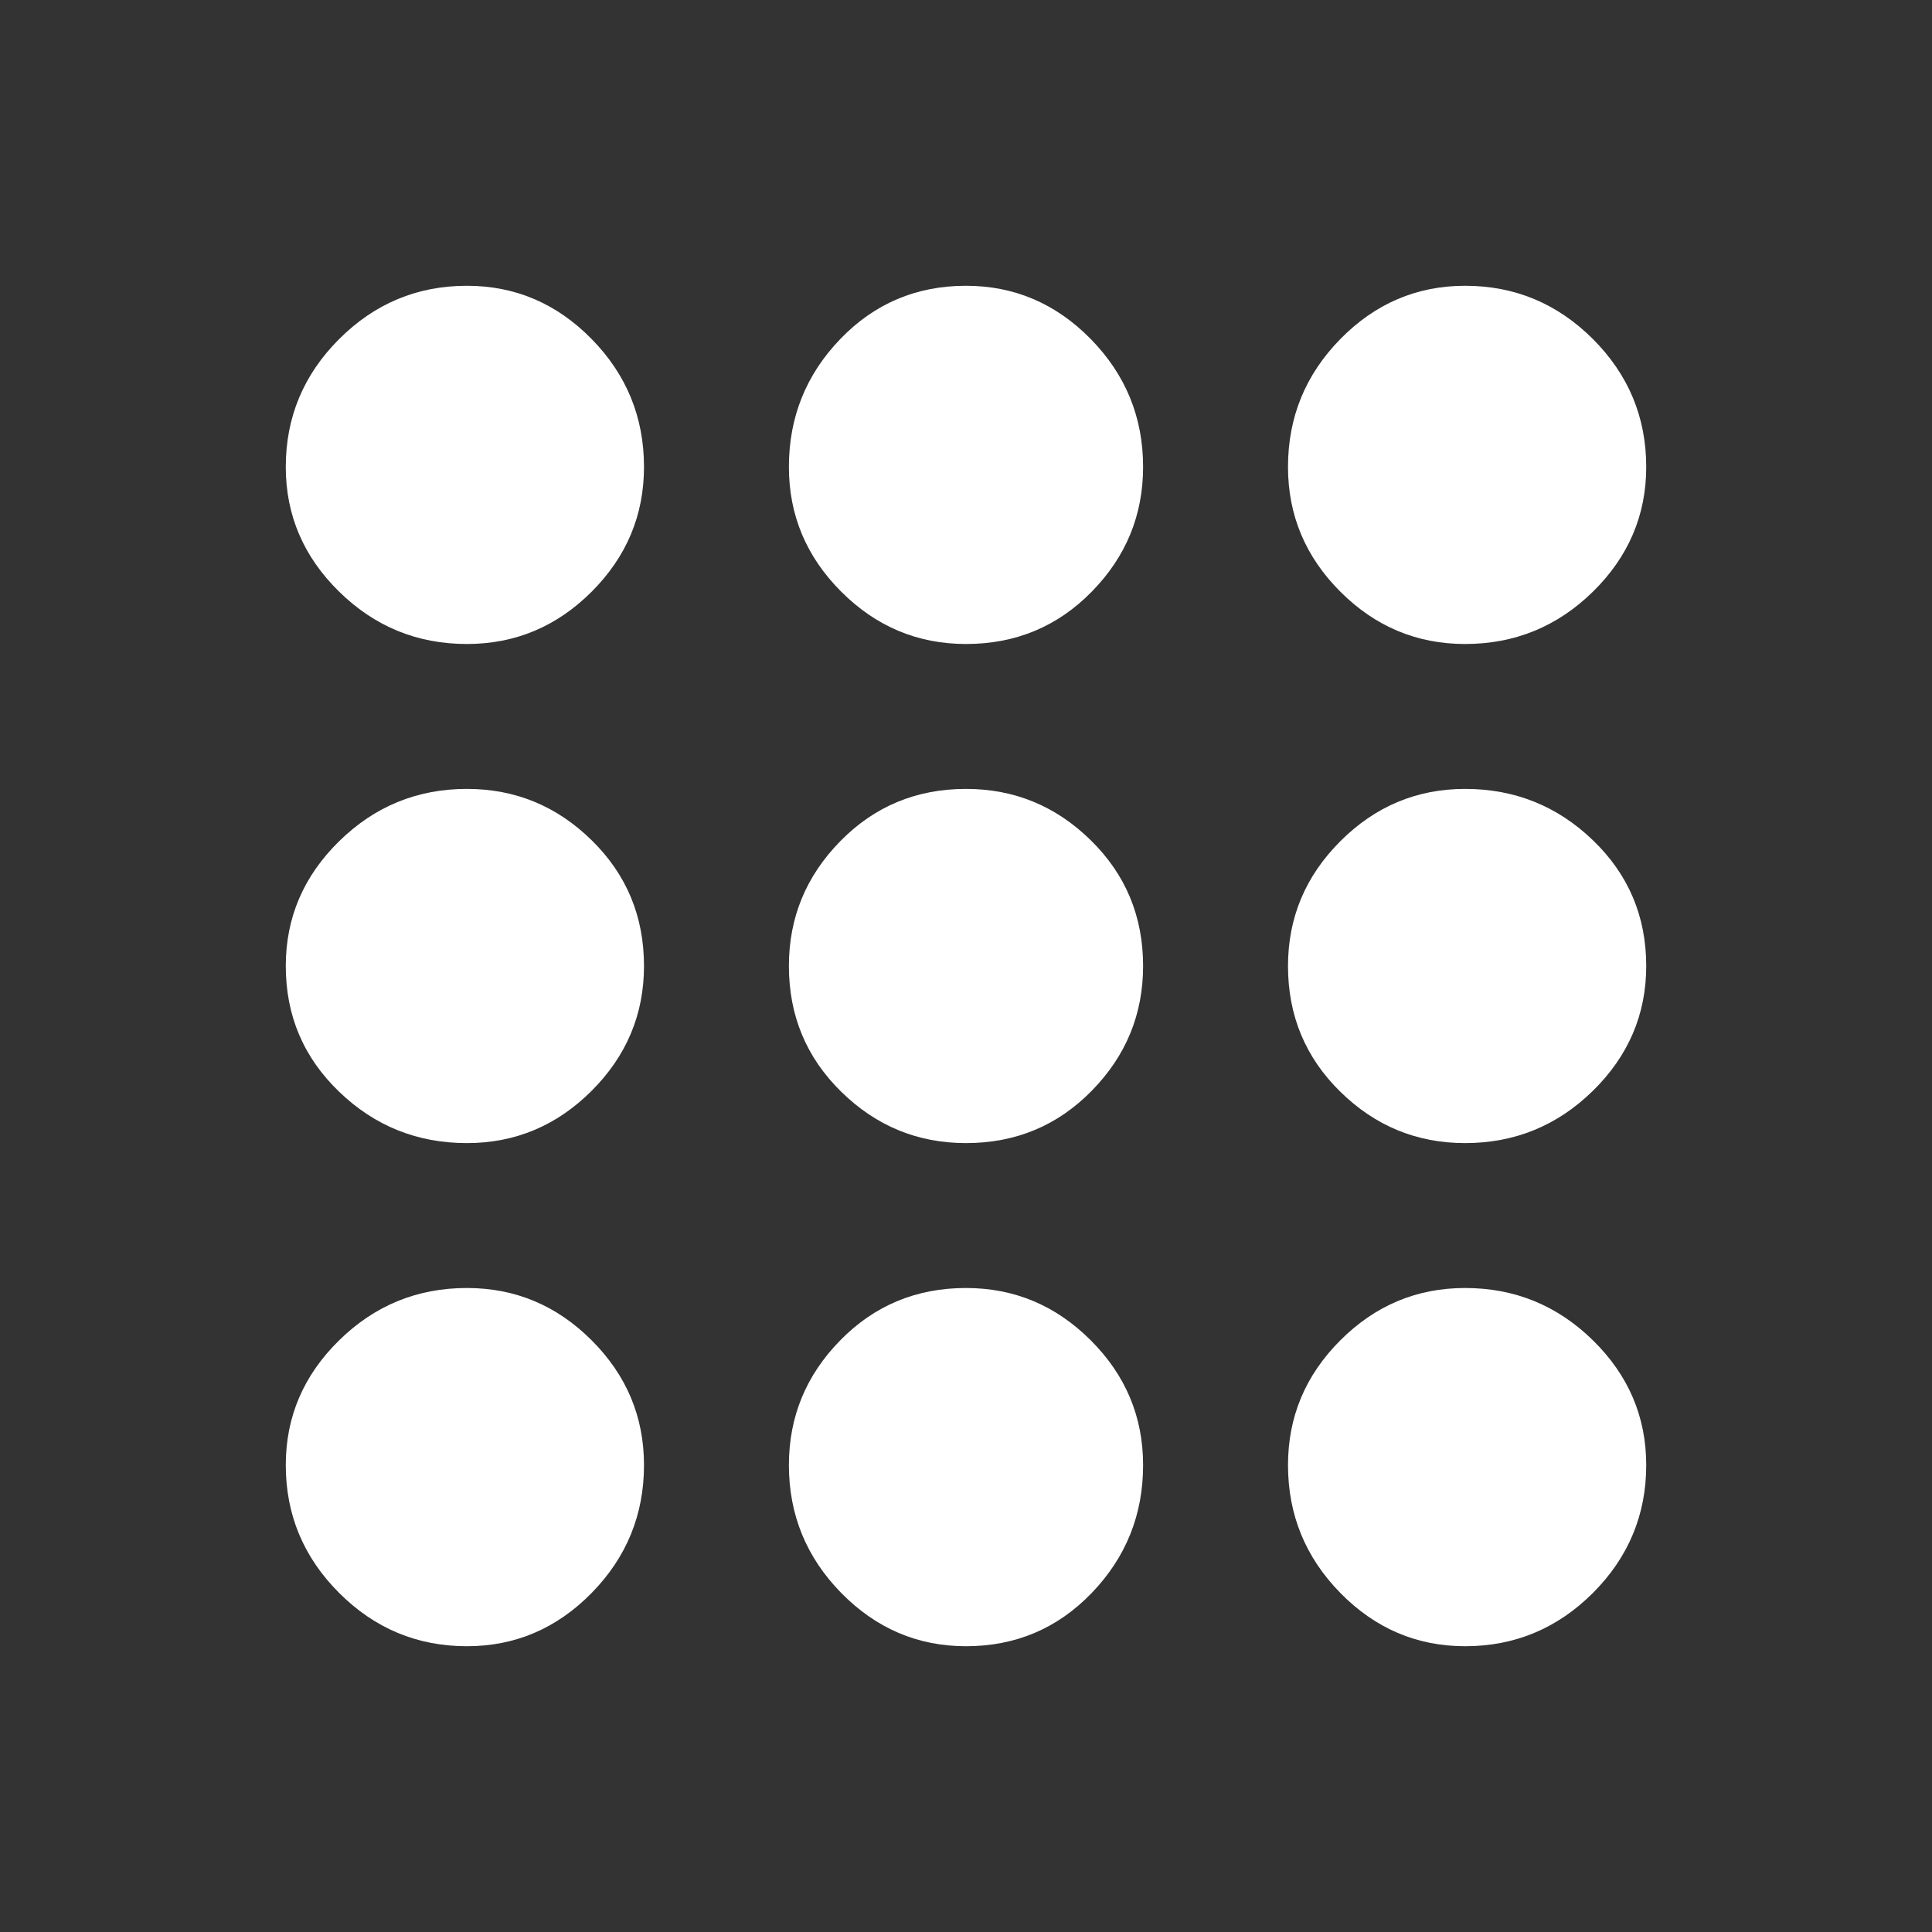 <svg xmlns="http://www.w3.org/2000/svg" height="24" width="24"><rect width="100%" height="100%" fill="#333333" stroke="none"/><path fill="#ffffff" d="M5.8 20.45q-.925 0-1.587-.662-.663-.663-.663-1.588 0-.9.663-1.55Q4.875 16 5.8 16q.9 0 1.55.65T8 18.2q0 .925-.65 1.588-.65.662-1.55.662Zm6.2 0q-.9 0-1.55-.662-.65-.663-.65-1.588 0-.9.638-1.55Q11.075 16 12 16q.9 0 1.55.65t.65 1.55q0 .925-.638 1.588-.637.662-1.562.662Zm6.2 0q-.9 0-1.55-.662Q16 19.125 16 18.2q0-.9.65-1.55T18.2 16q.925 0 1.588.65.662.65.662 1.55 0 .925-.662 1.588-.663.662-1.588.662ZM5.8 14.2q-.925 0-1.587-.638Q3.55 12.925 3.55 12q0-.9.663-1.55.662-.65 1.587-.65.9 0 1.55.638Q8 11.075 8 12q0 .9-.65 1.55t-1.55.65Zm6.2 0q-.9 0-1.55-.638Q9.8 12.925 9.8 12q0-.9.638-1.55.637-.65 1.562-.65.9 0 1.55.638.65.637.65 1.562 0 .9-.638 1.55-.637.65-1.562.65Zm6.2 0q-.9 0-1.55-.638Q16 12.925 16 12q0-.9.65-1.55t1.55-.65q.925 0 1.588.638.662.637.662 1.562 0 .9-.662 1.55-.663.65-1.588.65ZM5.8 8q-.925 0-1.587-.65Q3.55 6.7 3.55 5.8q0-.925.663-1.588.662-.662 1.587-.662.9 0 1.55.662Q8 4.875 8 5.8q0 .9-.65 1.55T5.8 8ZM12 8q-.9 0-1.55-.65T9.8 5.8q0-.925.638-1.588.637-.662 1.562-.662.9 0 1.55.662.65.663.65 1.588 0 .9-.638 1.55Q12.925 8 12 8Zm6.2 0q-.9 0-1.55-.65T16 5.8q0-.925.65-1.588.65-.662 1.55-.662.925 0 1.588.662.662.663.662 1.588 0 .9-.662 1.55Q19.125 8 18.2 8Z"/></svg>